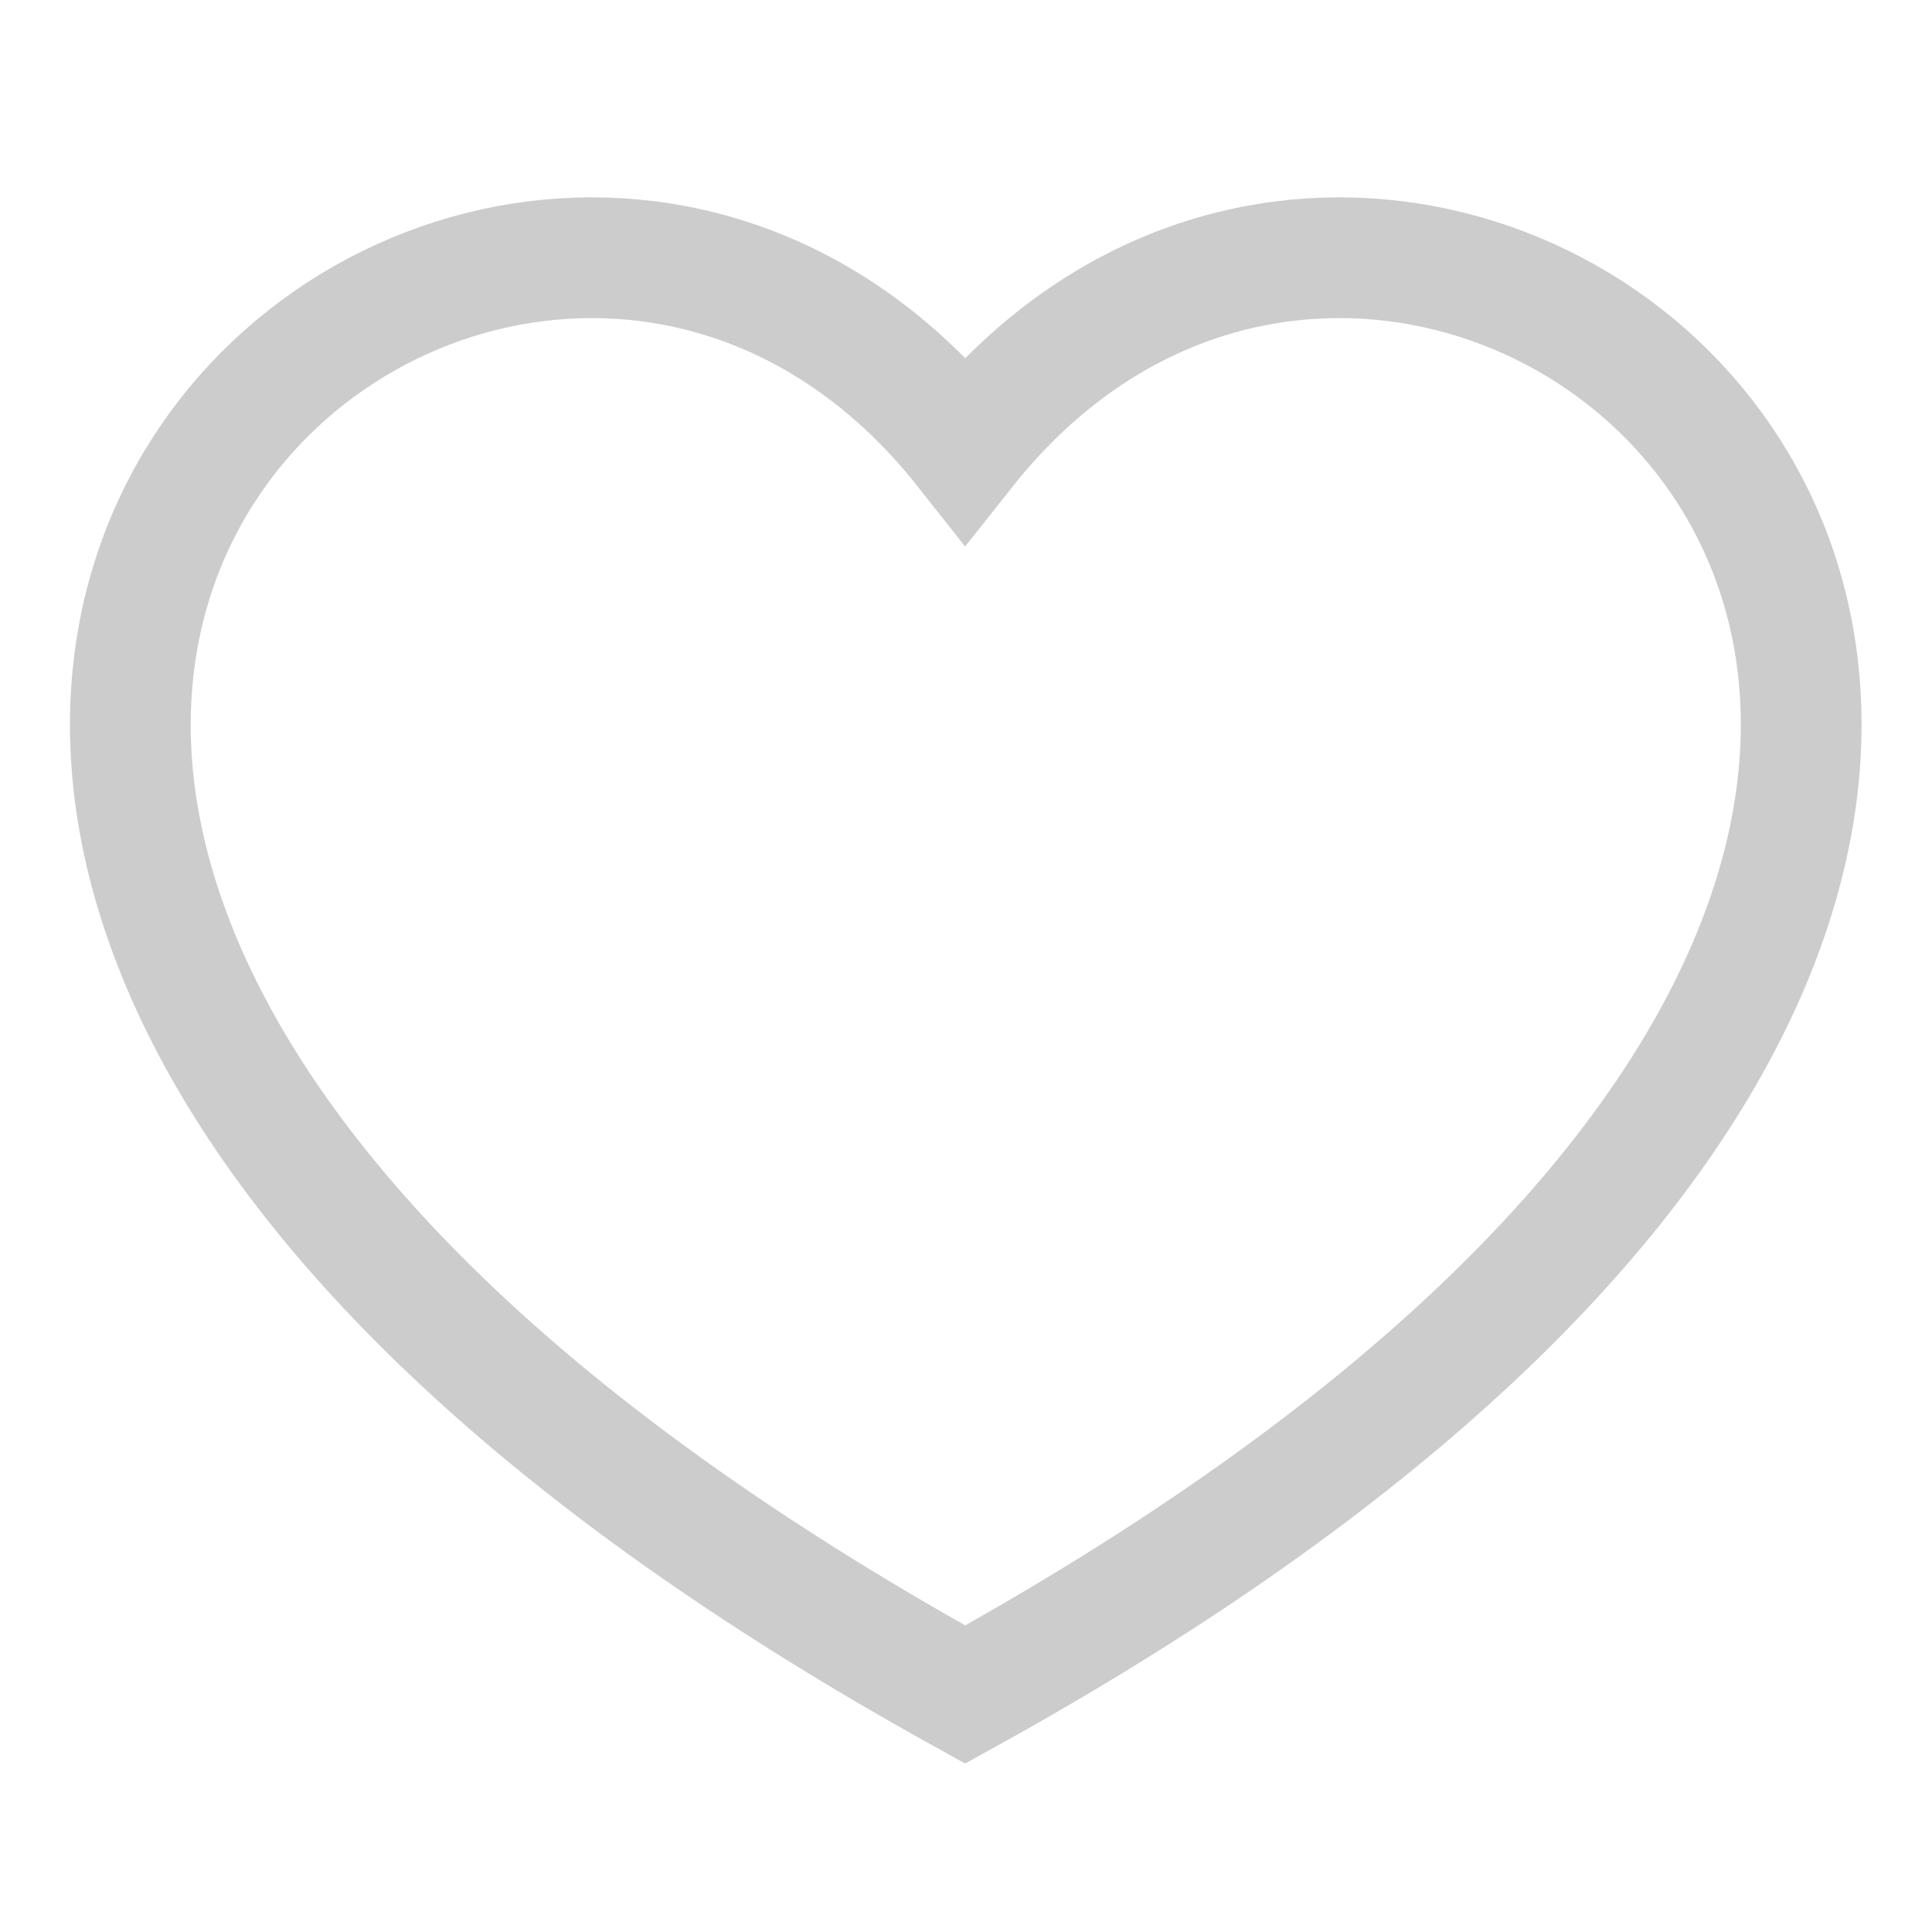 <svg width="24" height="24" viewBox="0 0 24 24" fill="none" xmlns="http://www.w3.org/2000/svg" xmlns:xlink="http://www.w3.org/1999/xlink">
	<desc>
			Created with Pixso.
	</desc>
	<defs/>
	<rect id="dashboard 2" width="24" height="24" fill="#FFFFFF" fill-opacity="0"/>
	<path id="Vector" d="M11.99 5.58C18 -2 32 10 11.99 21.05C-8 10 6 -2 11.99 5.58Z" stroke="#CCCCCC" stroke-opacity="1" stroke-width="1.5"/>
</svg>
